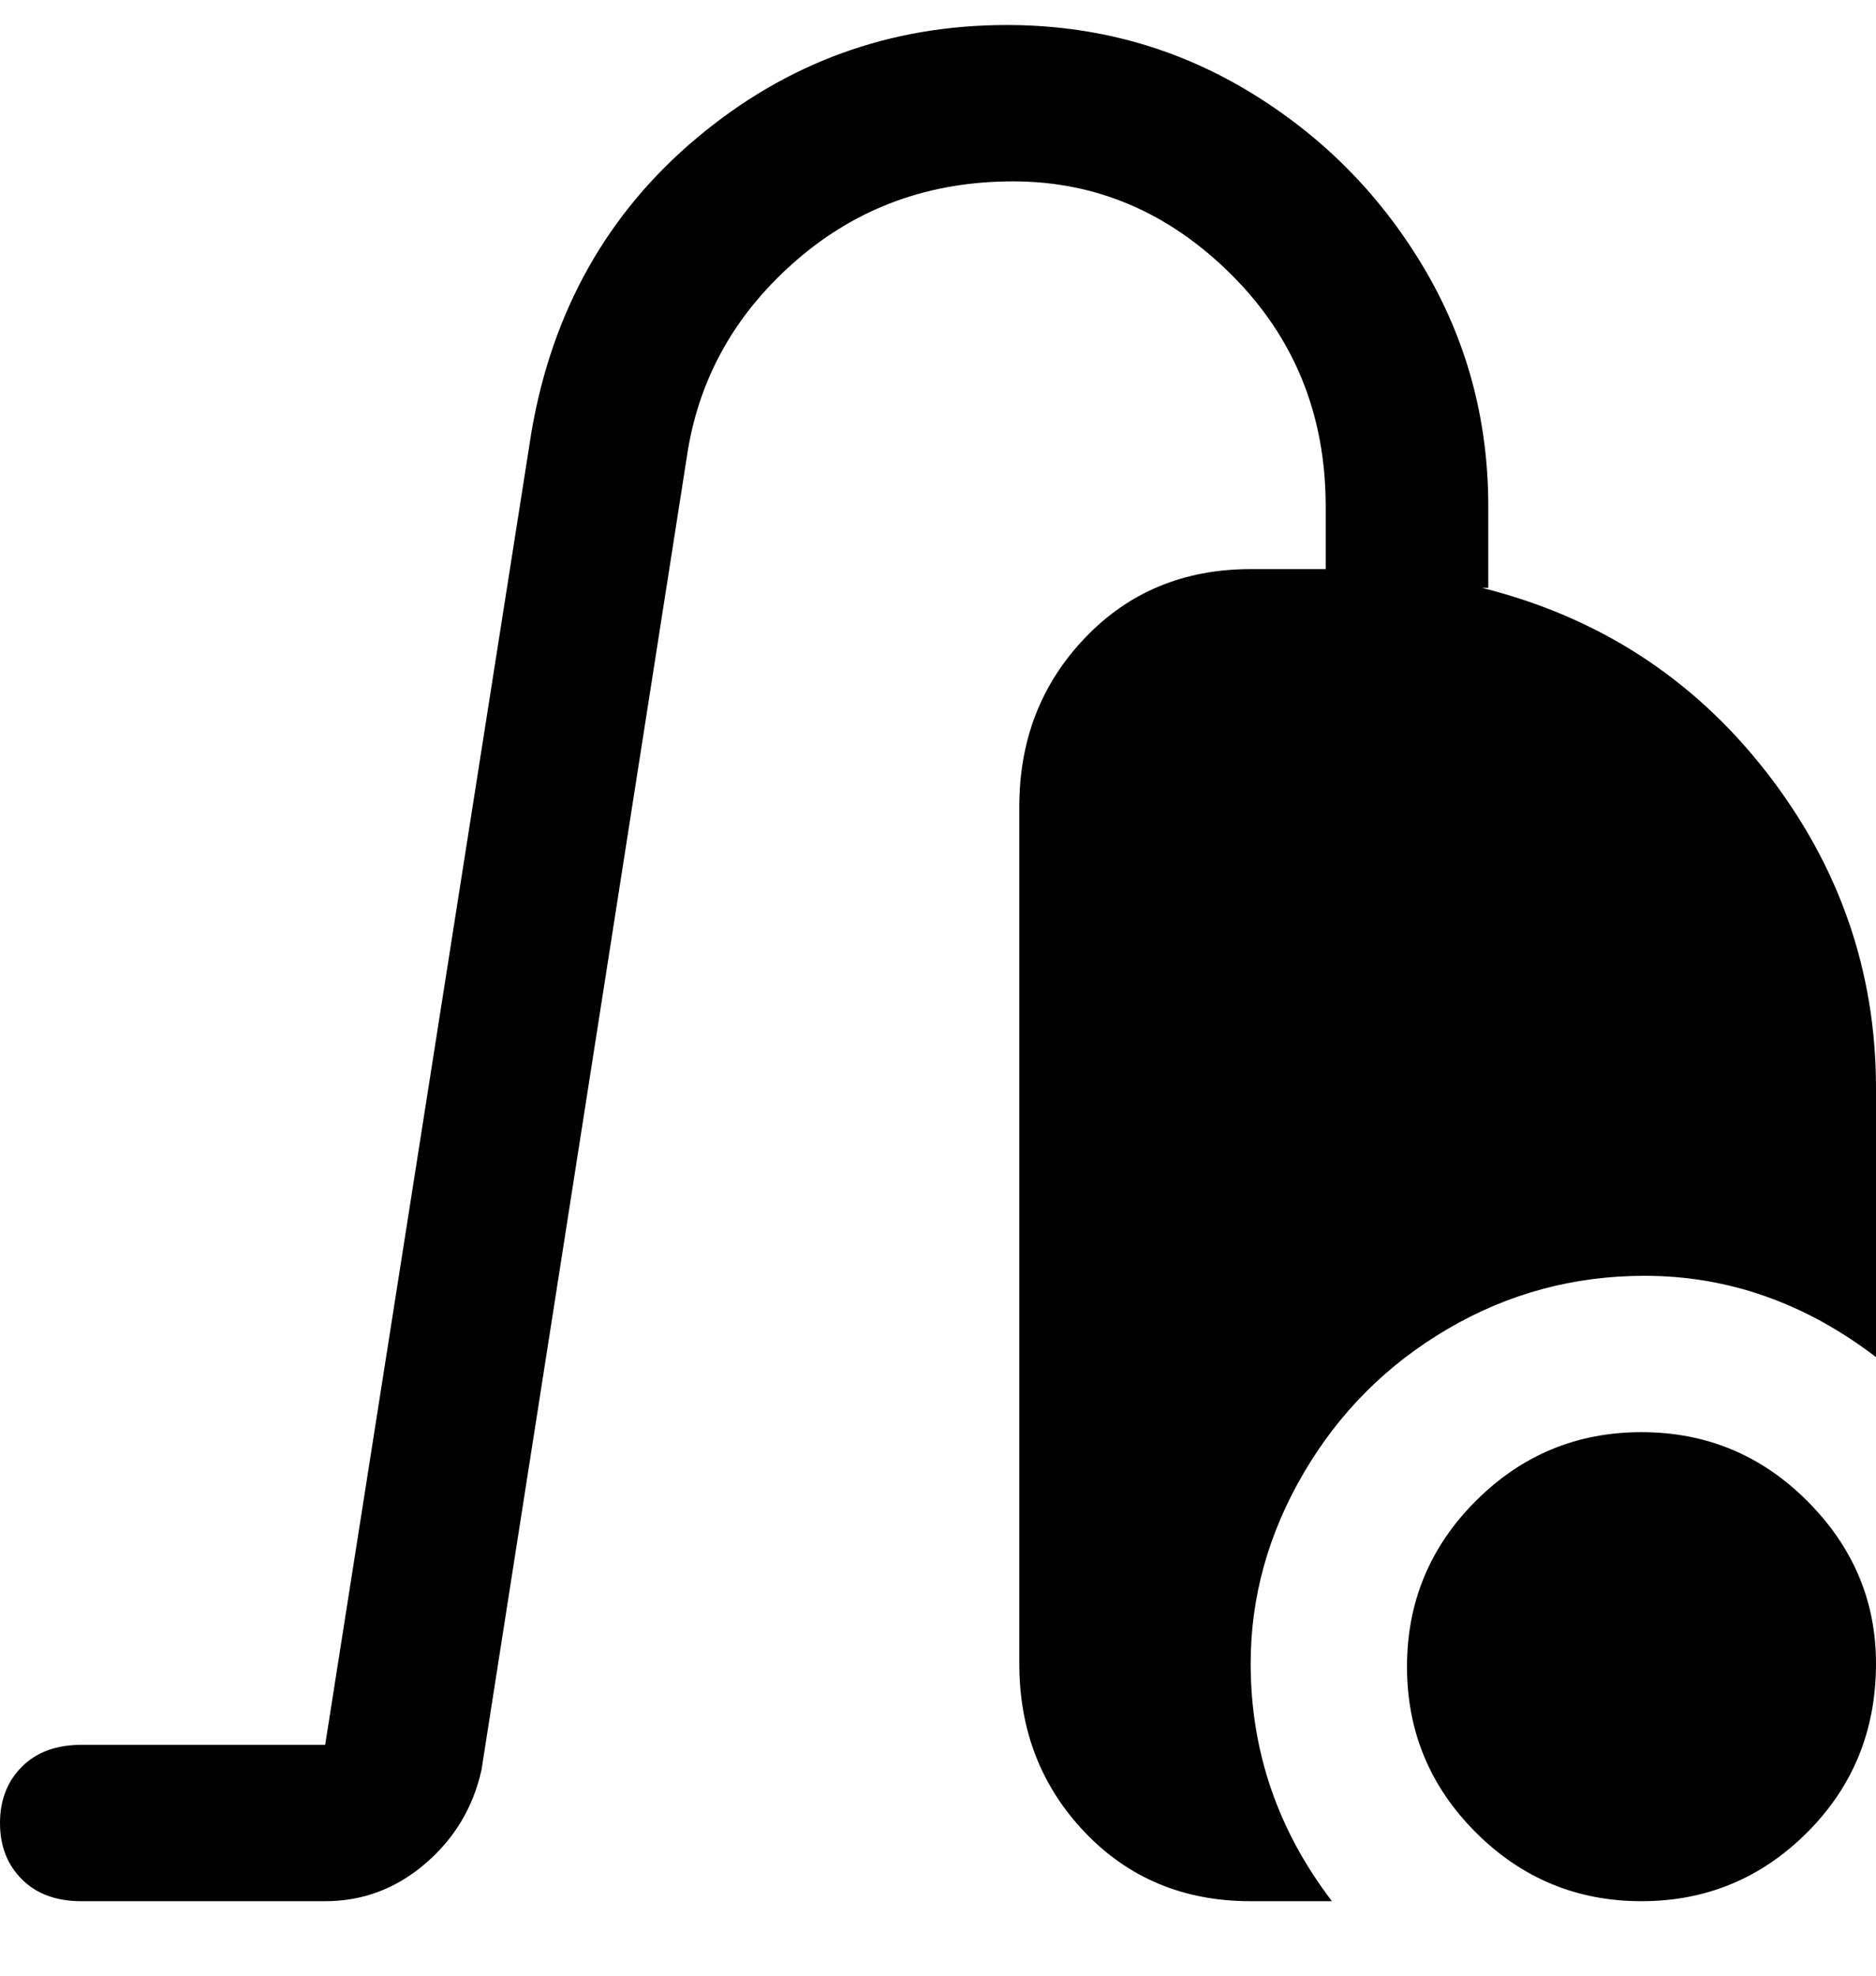 <svg viewBox="0 0 300 316" xmlns="http://www.w3.org/2000/svg"><path d="M300 266q0 16-11 27t-26.5 11q-15.5 0-26.5-11t-11-26.5q0-15.5 11-26.5t26.5-11q15.5 0 26.5 11t11 26zM238 94V81q0-21-10.5-38.5t-28-28Q182 4 161 4q-28 0-49.5 18T85 69L52 279H13q-6 0-9.5 3.5t-3.5 9q0 5.5 3.5 9T13 304h39q9 0 16-6t9-15l33-211q3-18 17.5-30.5T162 29q20 0 35 15t15 37v10h-12q-16 0-26.5 11T163 129v137q0 16 10.5 27t26.5 11h13q-13-17-13-38 0-16 8.5-30.5t23-23Q246 204 263 204q20 0 37 13v-43q0-28-17.5-50.5T237 94h1z"/></svg>